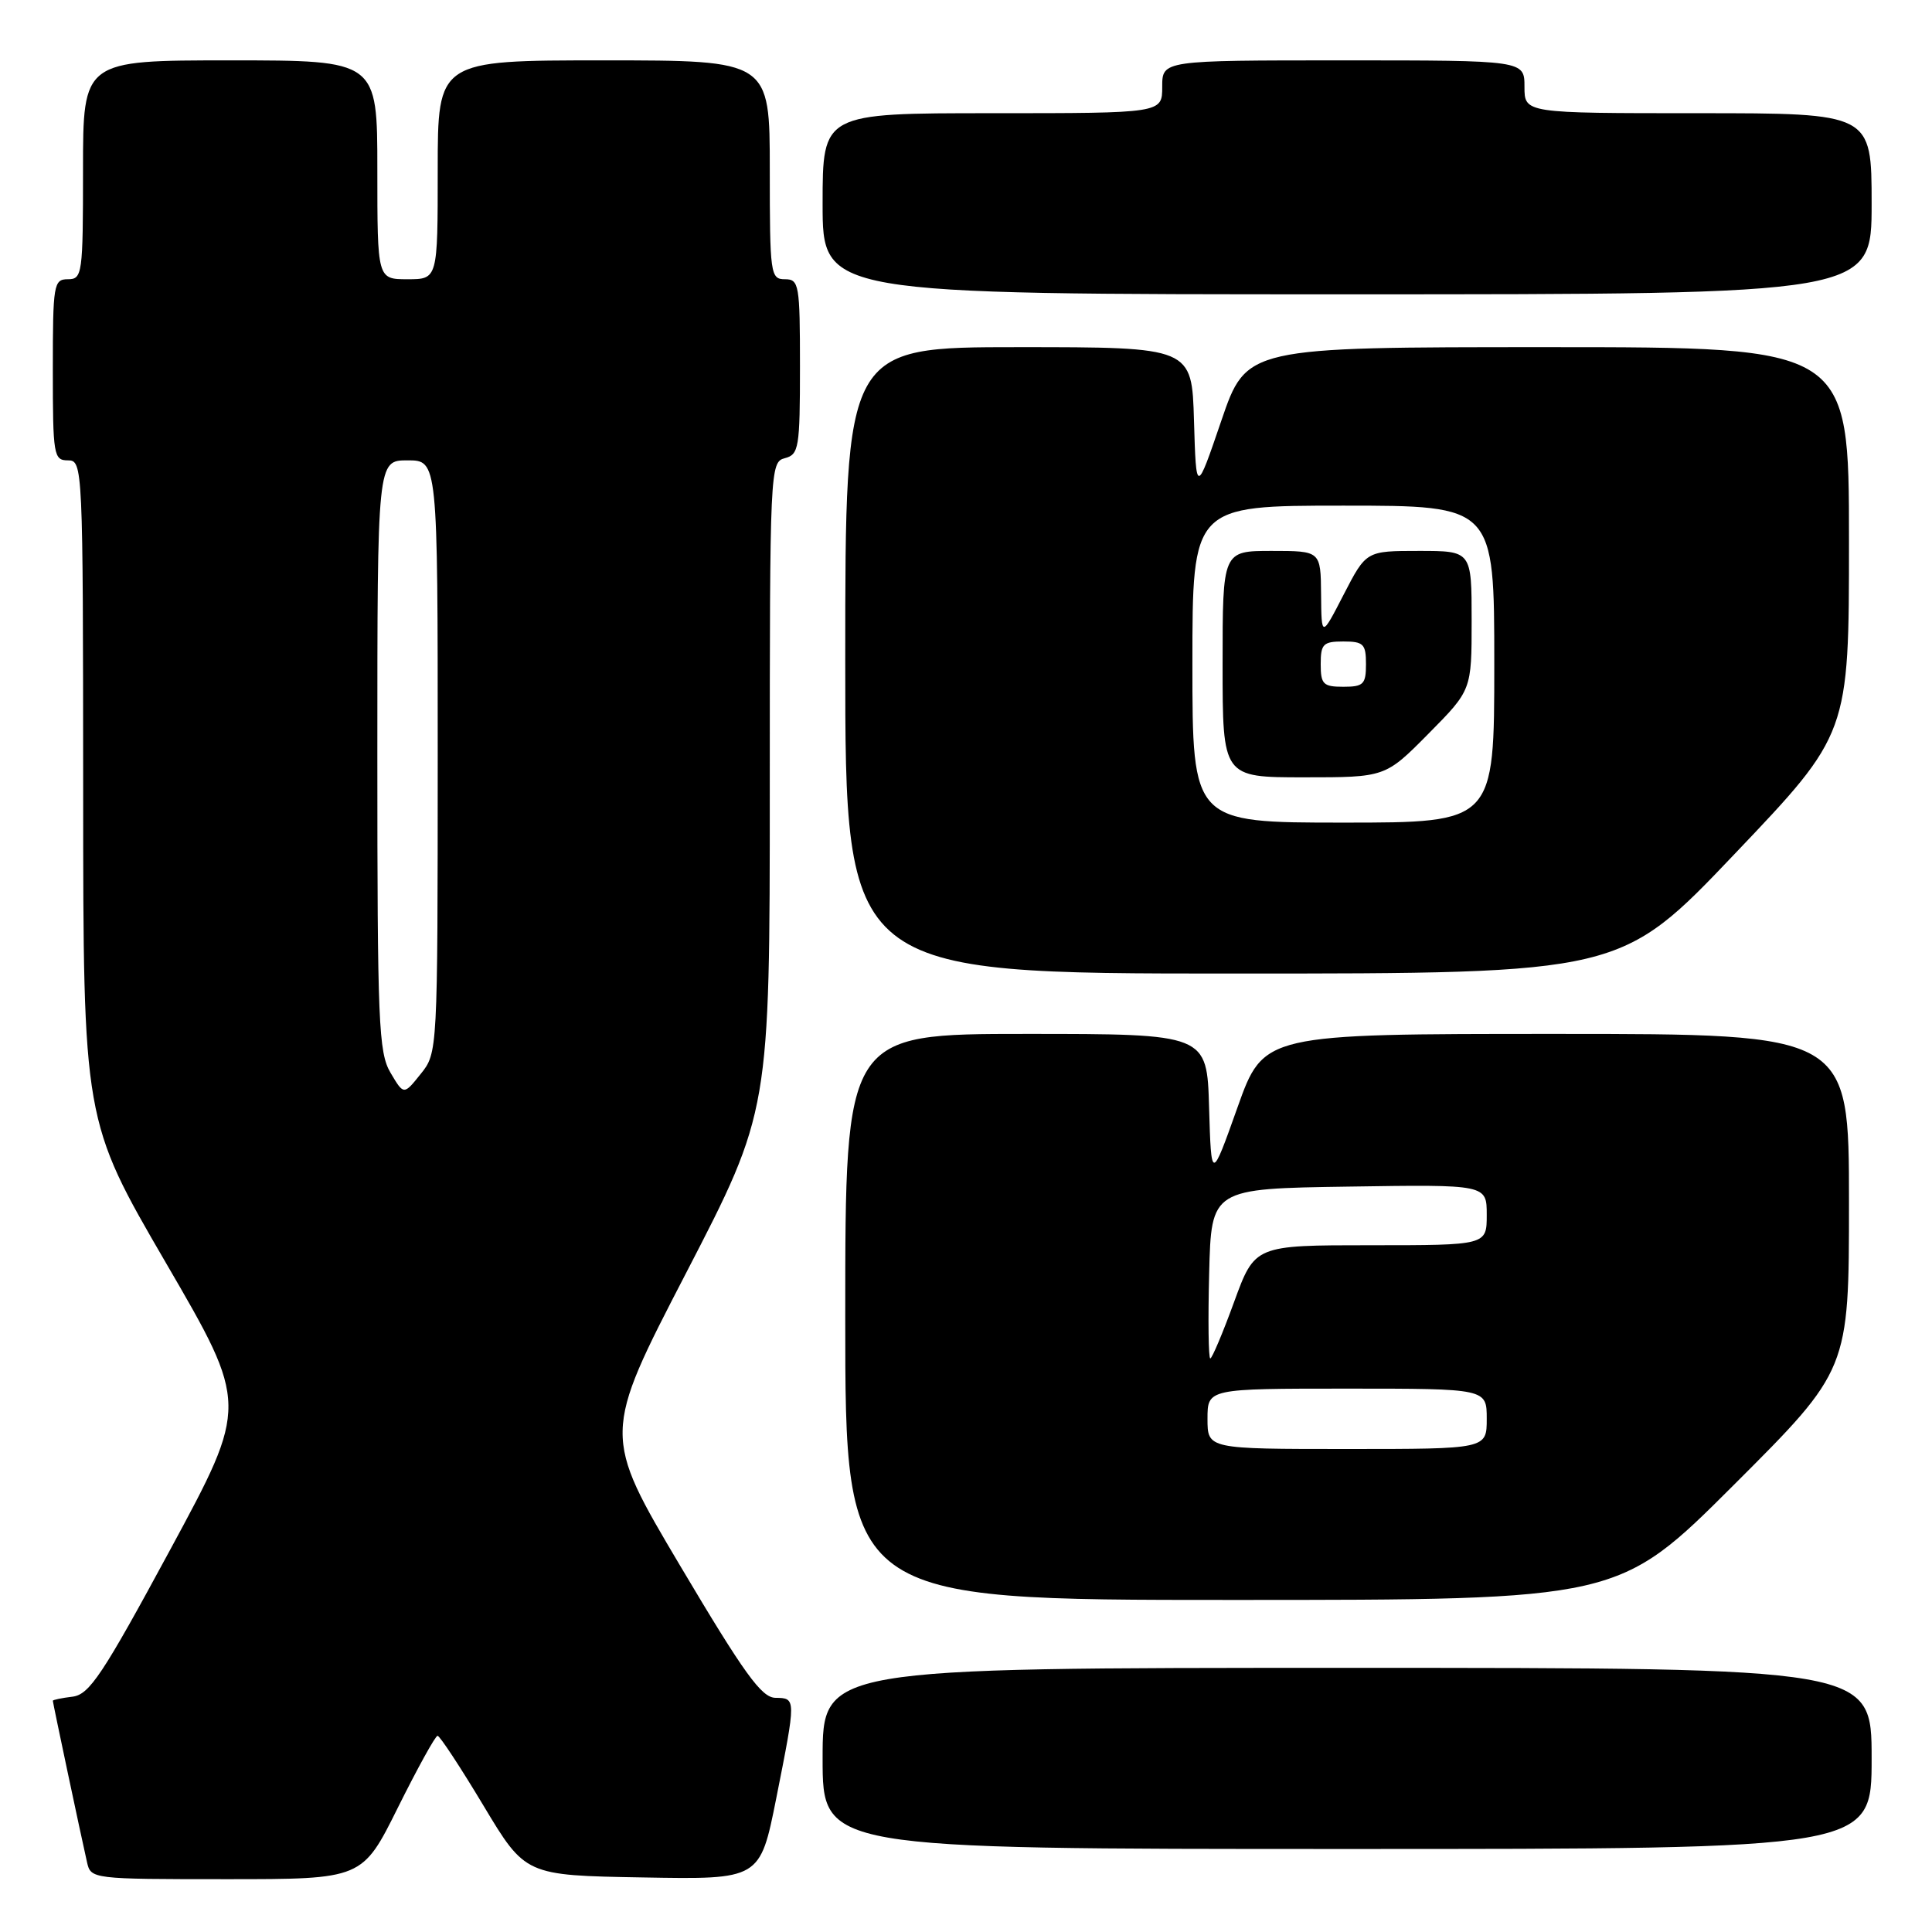 <?xml version="1.0" encoding="UTF-8" standalone="no"?>
<!DOCTYPE svg PUBLIC "-//W3C//DTD SVG 1.1//EN" "http://www.w3.org/Graphics/SVG/1.1/DTD/svg11.dtd" >
<svg xmlns="http://www.w3.org/2000/svg" xmlns:xlink="http://www.w3.org/1999/xlink" version="1.1" viewBox="0 0 256 256">
 <g >
 <path fill="currentColor"
d=" M 52.73 239.50 C 55.33 234.28 57.69 230.00 57.98 230.00 C 58.27 230.00 61.01 234.16 64.06 239.25 C 69.61 248.50 69.61 248.50 85.16 248.77 C 100.71 249.05 100.71 249.05 102.86 238.27 C 105.50 224.98 105.50 225.01 102.75 224.97 C 100.91 224.95 98.63 221.80 90.16 207.53 C 79.82 190.10 79.82 190.10 90.91 168.68 C 102.00 147.25 102.00 147.25 102.00 104.24 C 102.00 62.07 102.04 61.22 104.00 60.71 C 105.85 60.23 106.00 59.35 106.00 48.59 C 106.00 37.67 105.88 37.00 104.00 37.00 C 102.09 37.00 102.00 36.33 102.00 22.50 C 102.00 8.00 102.00 8.00 80.00 8.00 C 58.00 8.00 58.00 8.00 58.00 22.50 C 58.00 37.00 58.00 37.00 54.00 37.00 C 50.00 37.00 50.00 37.00 50.00 22.50 C 50.00 8.00 50.00 8.00 30.50 8.00 C 11.00 8.00 11.00 8.00 11.00 22.50 C 11.00 36.33 10.91 37.00 9.00 37.00 C 7.11 37.00 7.00 37.67 7.00 49.00 C 7.00 60.33 7.11 61.00 9.00 61.00 C 10.97 61.00 11.00 61.67 11.02 104.75 C 11.03 148.50 11.03 148.50 21.98 167.33 C 32.93 186.15 32.93 186.15 22.56 205.33 C 13.56 221.97 11.85 224.54 9.60 224.82 C 8.17 224.99 7.00 225.24 7.00 225.36 C 7.00 225.62 10.71 243.15 11.53 246.75 C 12.03 248.98 12.19 249.00 30.03 249.00 C 48.01 249.00 48.01 249.00 52.73 239.50 Z  M 248.00 233.00 C 248.00 221.00 248.00 221.00 178.50 221.00 C 109.00 221.00 109.00 221.00 109.00 233.00 C 109.00 245.00 109.00 245.00 178.50 245.00 C 248.00 245.00 248.00 245.00 248.00 233.00 Z  M 229.74 196.76 C 245.00 181.52 245.00 181.52 245.00 159.26 C 245.00 137.00 245.00 137.00 206.22 137.00 C 167.44 137.00 167.44 137.00 163.97 146.75 C 160.50 156.50 160.50 156.50 160.21 146.75 C 159.93 137.00 159.93 137.00 135.96 137.00 C 112.00 137.00 112.00 137.00 112.00 174.50 C 112.00 212.00 112.00 212.00 163.24 212.00 C 214.48 212.00 214.48 212.00 229.74 196.76 Z  M 229.88 113.12 C 245.00 97.24 245.00 97.24 245.00 71.62 C 245.00 46.00 245.00 46.00 205.08 46.00 C 165.16 46.00 165.16 46.00 161.83 55.75 C 158.50 65.50 158.50 65.50 158.21 55.75 C 157.93 46.00 157.93 46.00 134.96 46.00 C 112.00 46.00 112.00 46.00 112.00 87.50 C 112.00 129.00 112.00 129.00 163.38 129.00 C 214.77 129.00 214.77 129.00 229.88 113.12 Z  M 248.00 27.00 C 248.00 15.00 248.00 15.00 225.00 15.00 C 202.00 15.00 202.00 15.00 202.00 11.50 C 202.00 8.00 202.00 8.00 178.00 8.00 C 154.00 8.00 154.00 8.00 154.00 11.50 C 154.00 15.00 154.00 15.00 131.50 15.00 C 109.00 15.00 109.00 15.00 109.00 27.00 C 109.00 39.00 109.00 39.00 178.50 39.00 C 248.00 39.00 248.00 39.00 248.00 27.00 Z  M 51.75 142.15 C 50.16 139.47 50.00 135.53 50.00 100.10 C 50.00 61.00 50.00 61.00 54.00 61.00 C 58.00 61.00 58.00 61.00 58.00 100.25 C 57.99 139.43 57.99 139.51 55.74 142.31 C 53.50 145.11 53.50 145.11 51.75 142.15 Z  M 160.00 188.00 C 160.00 184.00 160.00 184.00 178.50 184.00 C 197.00 184.00 197.00 184.00 197.00 188.00 C 197.00 192.00 197.00 192.00 178.50 192.00 C 160.00 192.00 160.00 192.00 160.00 188.00 Z  M 160.22 168.75 C 160.50 157.50 160.50 157.50 178.75 157.23 C 197.00 156.95 197.00 156.95 197.00 160.98 C 197.00 165.00 197.00 165.00 181.63 165.00 C 166.27 165.00 166.27 165.00 163.53 172.50 C 162.03 176.62 160.60 180.00 160.37 180.00 C 160.13 180.00 160.06 174.94 160.22 168.75 Z  M 158.00 88.00 C 158.00 67.00 158.00 67.00 178.00 67.00 C 198.00 67.00 198.00 67.00 198.00 88.00 C 198.00 109.00 198.00 109.00 178.00 109.00 C 158.00 109.00 158.00 109.00 158.00 88.00 Z  M 189.28 97.22 C 195.00 91.44 195.00 91.44 195.00 82.22 C 195.00 73.00 195.00 73.00 188.02 73.00 C 181.03 73.00 181.03 73.00 178.06 78.75 C 175.10 84.50 175.10 84.50 175.05 78.75 C 175.00 73.00 175.00 73.00 168.50 73.00 C 162.00 73.00 162.00 73.00 162.00 88.00 C 162.00 103.00 162.00 103.00 172.78 103.00 C 183.56 103.00 183.56 103.00 189.28 97.22 Z  M 175.00 88.00 C 175.00 85.33 175.33 85.00 178.00 85.00 C 180.67 85.00 181.00 85.33 181.00 88.00 C 181.00 90.67 180.67 91.00 178.00 91.00 C 175.33 91.00 175.00 90.67 175.00 88.00 Z "/>
</g>
</svg>